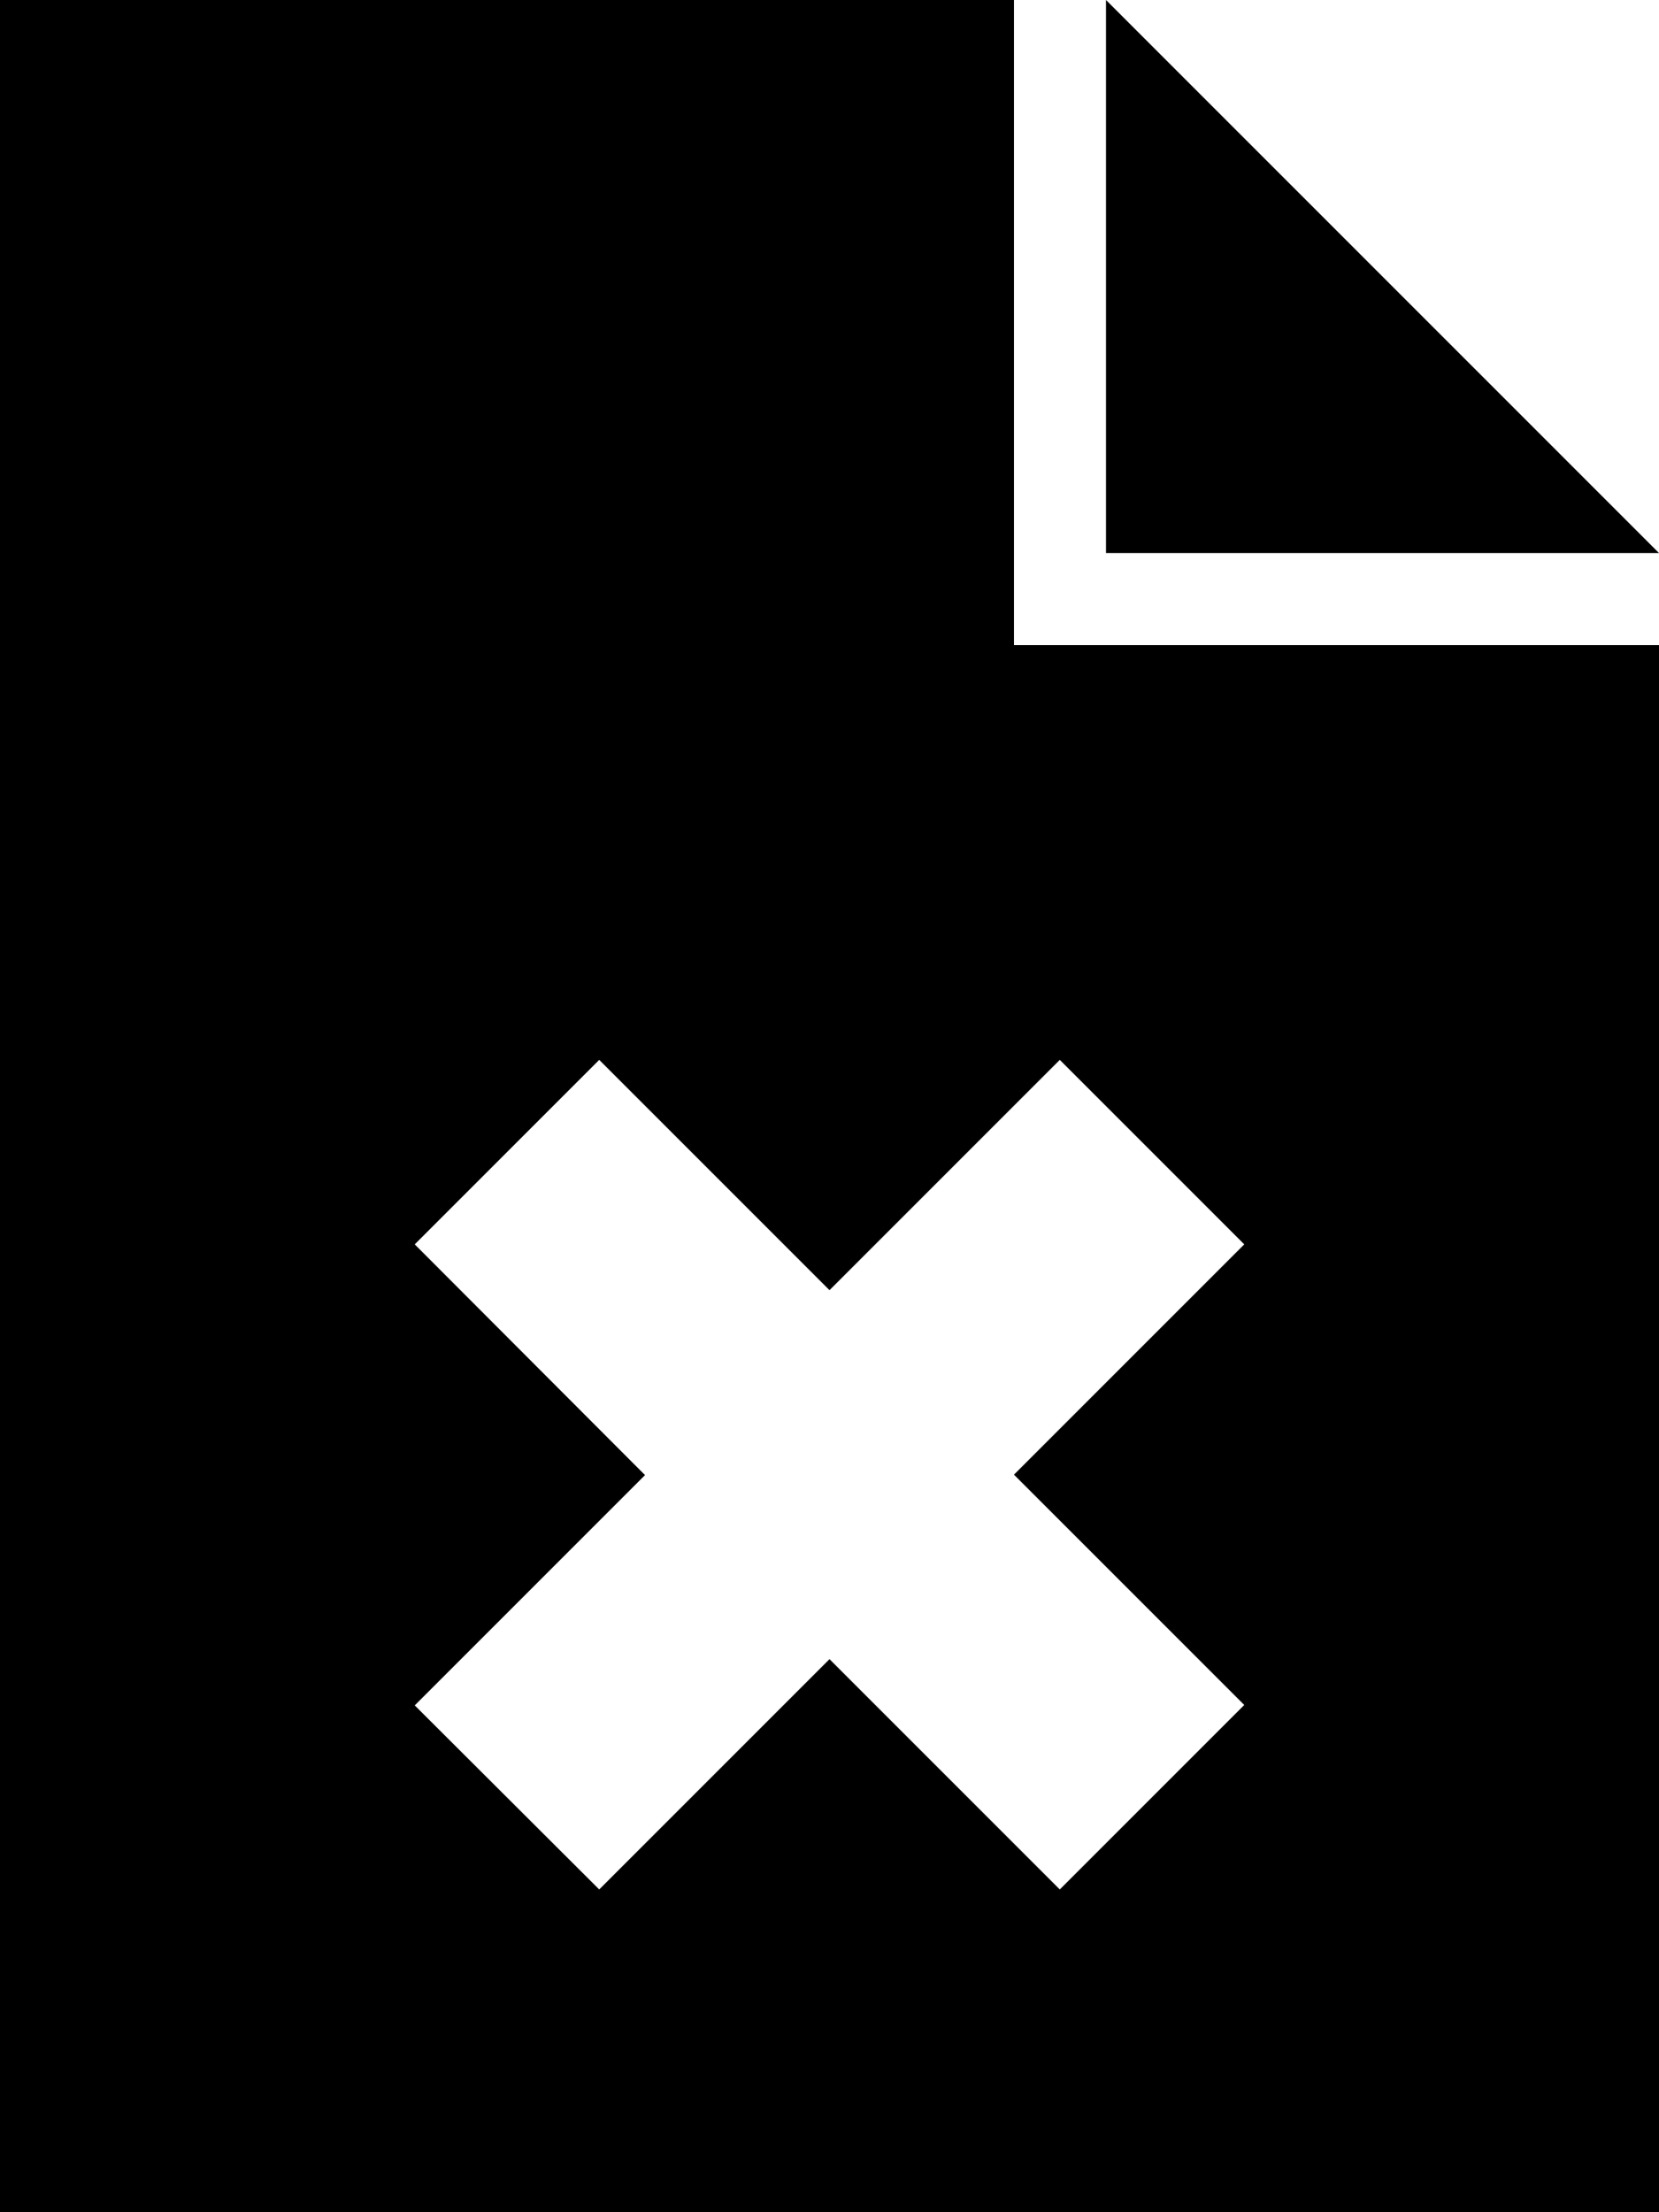 <svg xmlns="http://www.w3.org/2000/svg" viewBox="0 0 384 512"><path d="M234.7 0H0v512h384V149.3H234.7V0zm10.6 245.3L288 288l-53.3 53.3 53.3 53.3-42.7 42.7L192 384l-53.3 53.3L96 394.7l53.3-53.3L96 288l42.7-42.7 53.3 53.3 53.3-53.3zM256 0v128h128L256 0z"/></svg>
